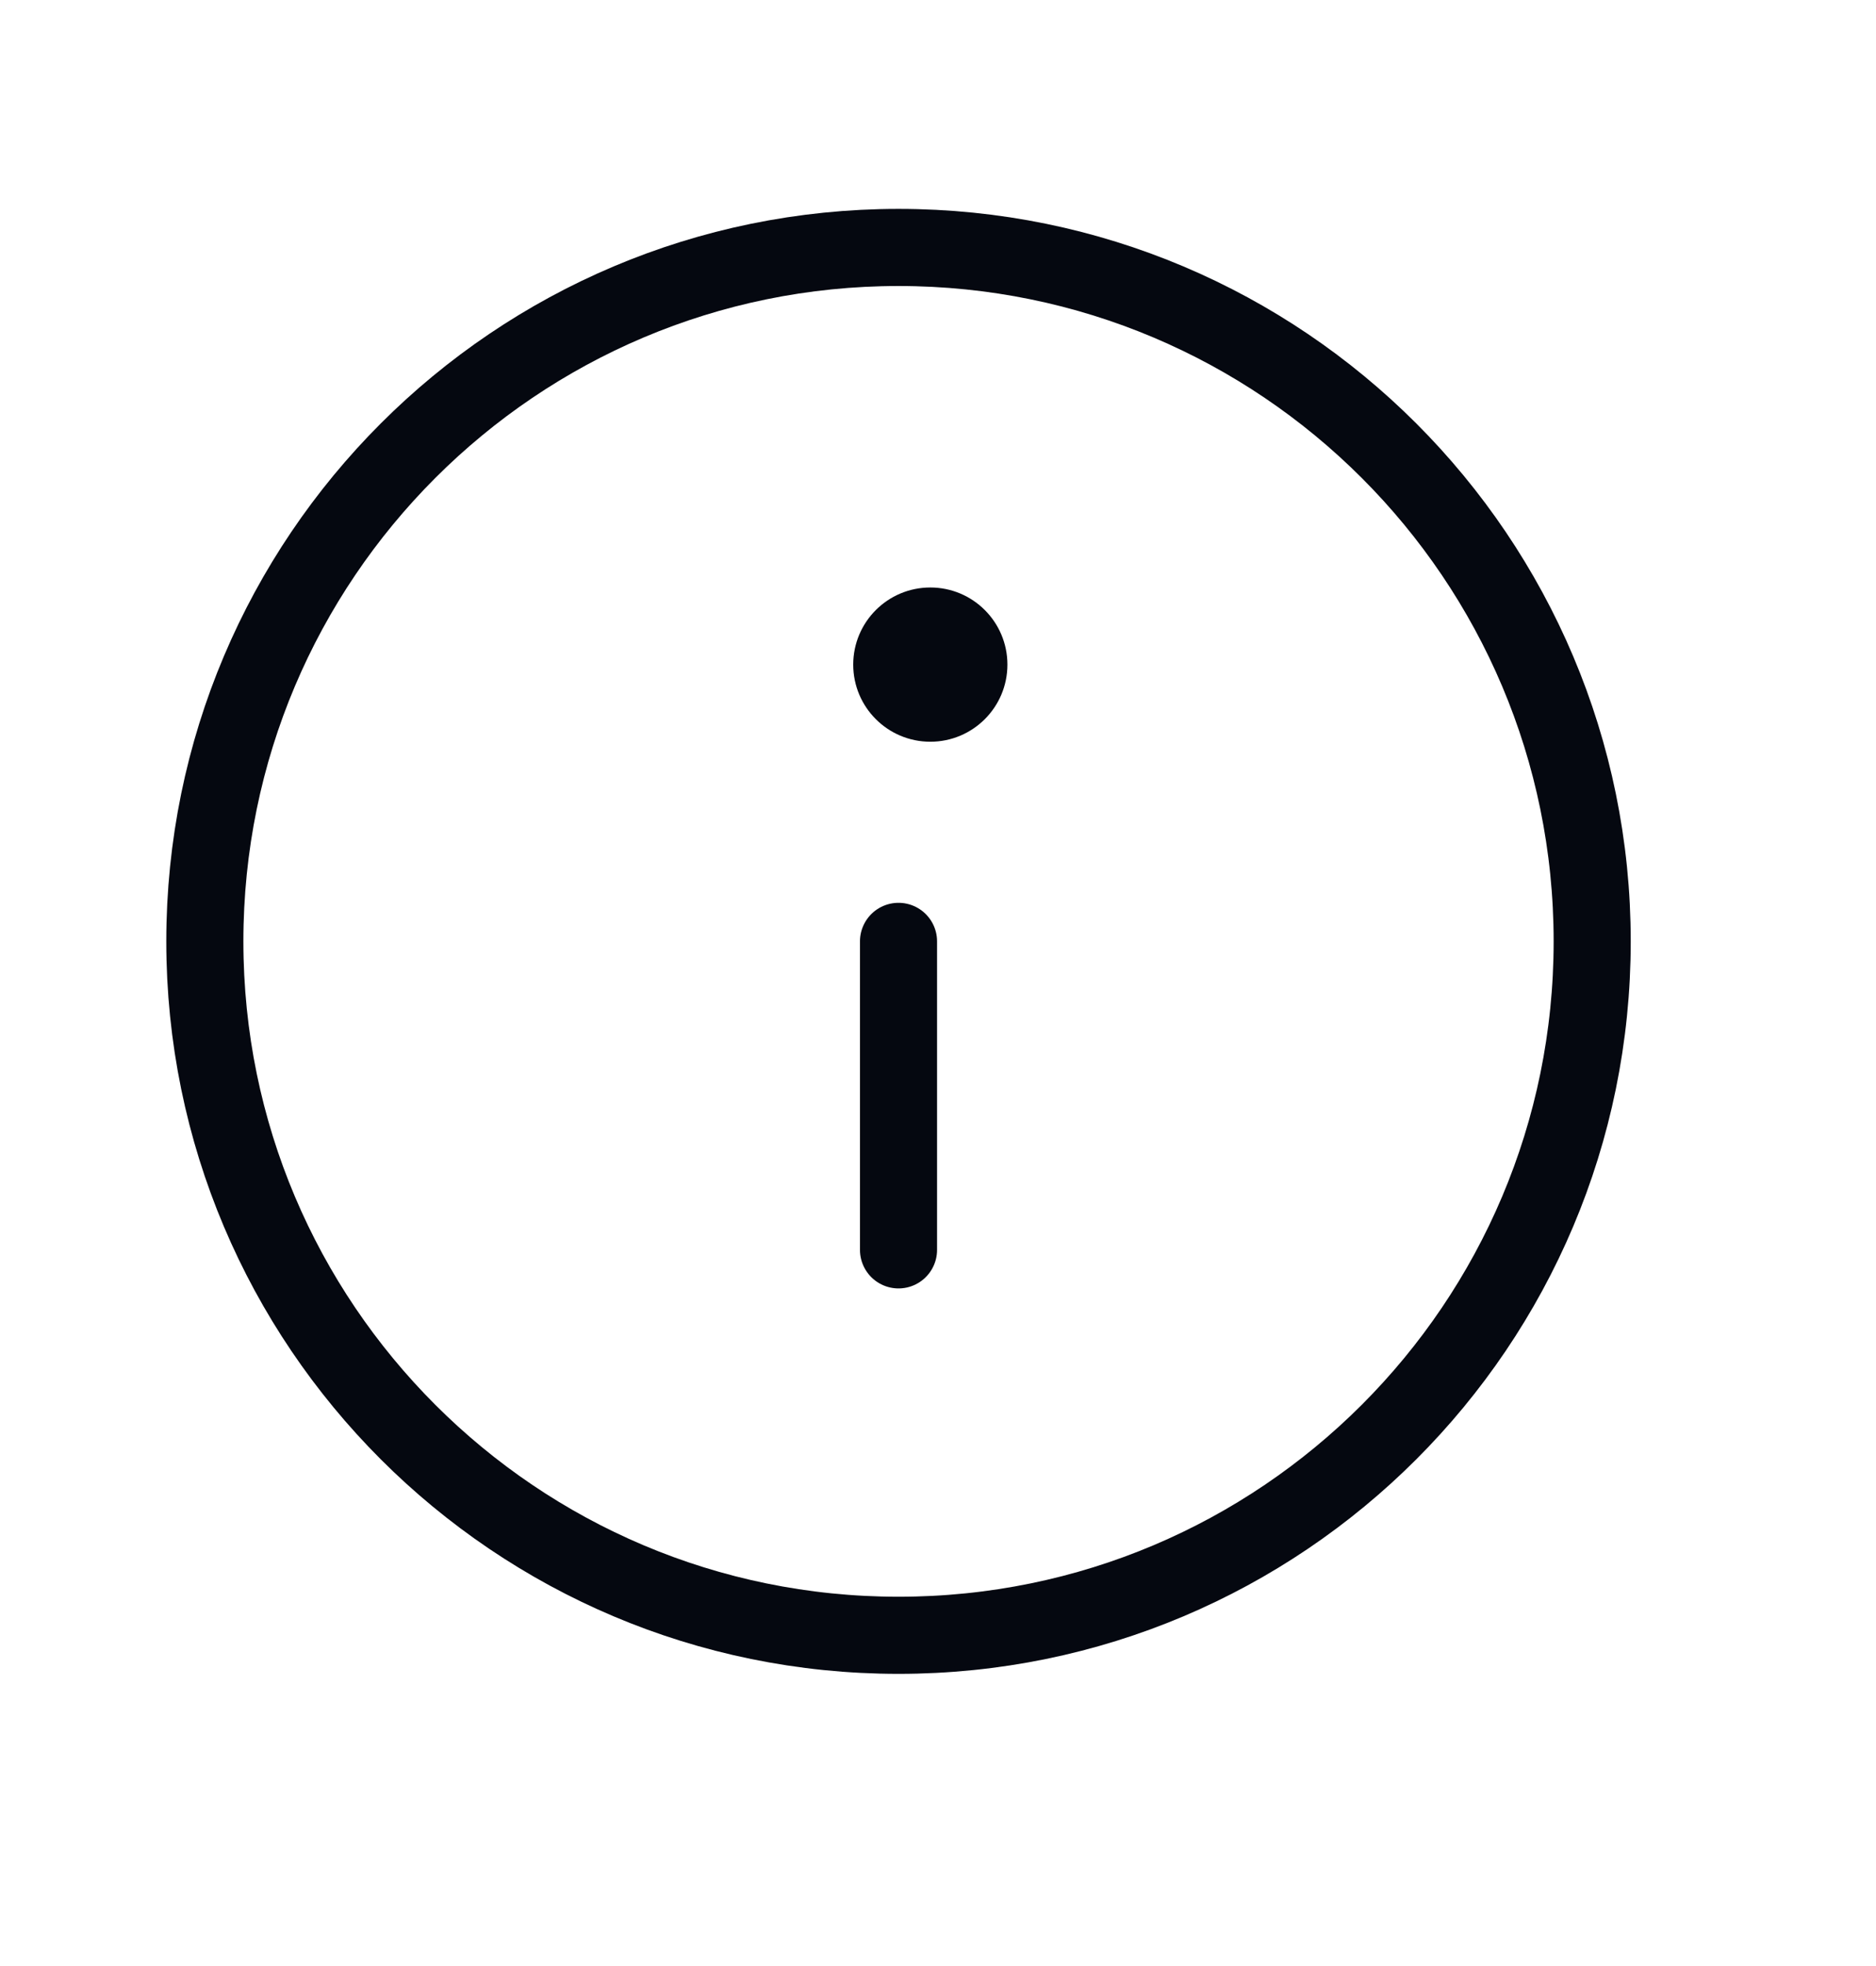 <svg width="21" height="22" viewBox="0 0 21 22" fill="none" xmlns="http://www.w3.org/2000/svg">
<path d="M10.058 10.534V13.986M17.823 10.534C17.823 14.823 14.347 18.299 10.058 18.299C5.77 18.299 2.293 14.823 2.293 10.534C2.293 6.246 5.77 2.769 10.058 2.769C14.347 2.769 17.823 6.246 17.823 10.534Z" stroke="#050810" stroke-width="0.863" stroke-linecap="round" stroke-linejoin="round"/>
<circle cx="10.414" cy="7.437" r="0.863" fill="#050810"/>
</svg>

